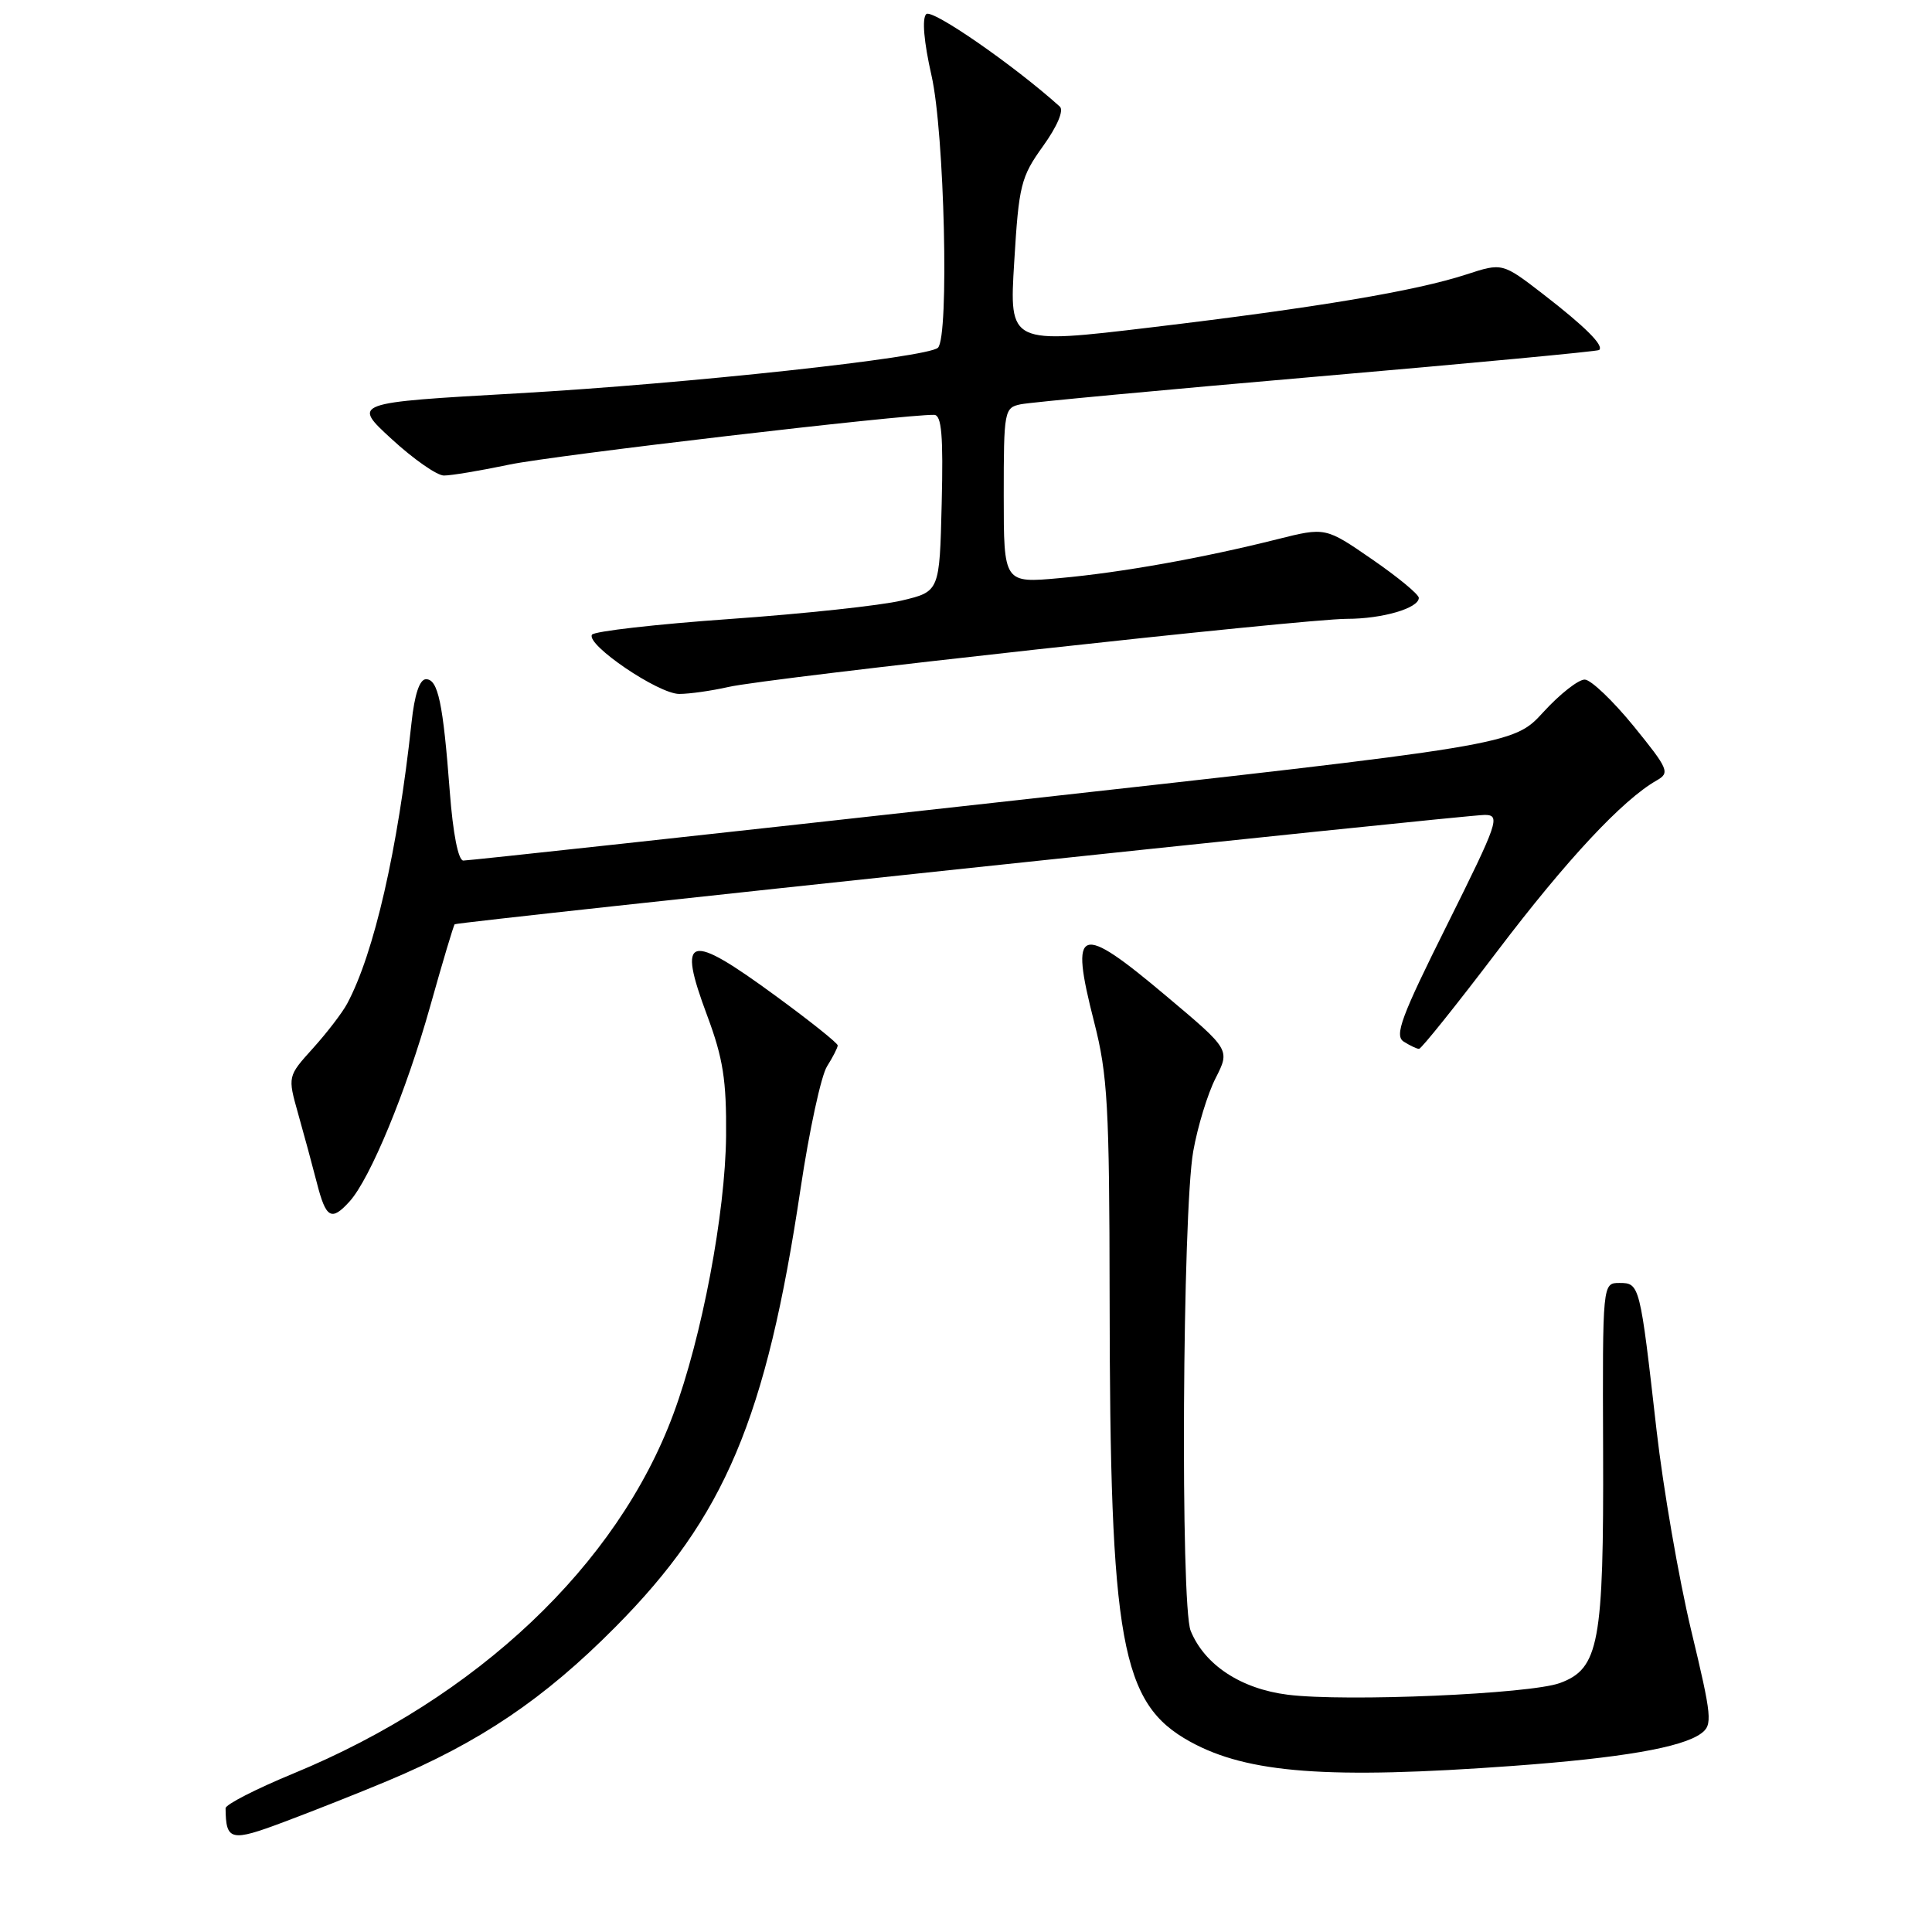 <?xml version="1.0" encoding="UTF-8" standalone="no"?>
<!DOCTYPE svg PUBLIC "-//W3C//DTD SVG 1.1//EN" "http://www.w3.org/Graphics/SVG/1.1/DTD/svg11.dtd" >
<svg xmlns="http://www.w3.org/2000/svg" xmlns:xlink="http://www.w3.org/1999/xlink" version="1.1" viewBox="0 0 256 256">
 <g >
 <path fill="currentColor"
d=" M 51.35 235.98 C 63.60 230.85 72.09 225.12 81.53 215.60 C 96.04 200.98 101.52 188.00 106.08 157.50 C 107.23 149.80 108.81 142.50 109.59 141.29 C 110.36 140.07 111.00 138.82 111.00 138.52 C 111.00 138.22 107.32 135.28 102.82 131.99 C 91.15 123.44 89.70 123.84 93.70 134.56 C 95.82 140.24 96.27 143.14 96.21 150.51 C 96.11 160.76 93.01 177.17 89.23 187.35 C 81.81 207.38 63.25 224.95 38.87 235.00 C 33.93 237.04 29.88 239.11 29.89 239.60 C 29.93 243.93 30.56 244.08 37.65 241.41 C 41.42 240.00 47.58 237.56 51.35 235.98 Z  M 200.49 233.99 C 214.81 232.94 222.86 231.56 225.41 229.69 C 226.95 228.56 226.85 227.53 224.08 215.99 C 222.44 209.12 220.38 197.20 219.50 189.50 C 217.31 170.19 217.27 170.00 214.59 170.00 C 212.34 170.00 212.34 170.00 212.42 192.25 C 212.51 217.72 211.88 221.11 206.70 223.01 C 202.73 224.47 178.30 225.52 170.64 224.56 C 164.43 223.78 159.62 220.62 157.77 216.09 C 156.40 212.73 156.68 160.65 158.11 152.55 C 158.69 149.28 160.02 144.92 161.08 142.85 C 162.99 139.09 162.99 139.09 154.62 132.05 C 142.91 122.18 141.70 122.61 144.98 135.43 C 146.77 142.43 147.00 146.56 147.03 171.91 C 147.07 217.74 148.51 225.71 157.70 230.78 C 165.32 234.98 175.98 235.78 200.49 233.99 Z  M 46.32 159.20 C 49.06 156.17 53.83 144.62 56.99 133.38 C 58.64 127.49 60.11 122.58 60.25 122.47 C 60.65 122.14 194.24 107.97 196.75 107.98 C 198.85 108.00 198.52 108.94 191.75 122.54 C 185.66 134.74 184.74 137.22 186.00 138.02 C 186.82 138.54 187.74 138.98 188.03 138.98 C 188.32 138.99 193.00 133.15 198.42 126.01 C 207.61 113.90 214.99 105.99 219.52 103.41 C 221.30 102.40 221.10 101.92 216.47 96.22 C 213.73 92.86 210.82 90.08 210.00 90.05 C 209.18 90.01 206.70 91.95 204.50 94.36 C 200.50 98.73 200.50 98.73 131.50 106.39 C 93.55 110.61 62.00 114.04 61.39 114.03 C 60.72 114.01 60.02 110.45 59.60 104.91 C 58.71 93.16 58.05 90.00 56.45 90.00 C 55.60 90.00 54.93 92.01 54.53 95.75 C 52.72 112.57 49.57 126.33 46.00 132.99 C 45.36 134.19 43.32 136.85 41.47 138.90 C 38.11 142.62 38.11 142.62 39.50 147.56 C 40.27 150.28 41.39 154.41 41.99 156.75 C 43.19 161.45 43.91 161.86 46.32 159.20 Z  M 96.51 91.03 C 101.72 89.82 172.74 82.00 178.47 82.00 C 183.17 82.00 188.00 80.59 188.00 79.22 C 188.00 78.76 185.22 76.46 181.82 74.12 C 175.63 69.85 175.63 69.85 169.22 71.46 C 159.31 73.95 148.60 75.86 140.44 76.60 C 133.00 77.28 133.00 77.28 133.00 65.66 C 133.00 54.41 133.07 54.02 135.25 53.57 C 136.49 53.31 154.15 51.66 174.50 49.90 C 194.85 48.14 211.68 46.56 211.89 46.38 C 212.58 45.80 210.04 43.28 204.48 38.98 C 199.07 34.81 199.07 34.81 194.29 36.37 C 187.57 38.56 174.60 40.74 152.61 43.37 C 133.72 45.63 133.72 45.63 134.39 34.70 C 135.00 24.53 135.27 23.45 138.21 19.36 C 140.09 16.74 140.99 14.63 140.43 14.12 C 134.34 8.64 123.48 1.12 122.73 1.87 C 122.15 2.45 122.42 5.56 123.43 10.01 C 125.15 17.56 125.79 44.65 124.28 46.08 C 122.89 47.39 91.08 50.84 68.58 52.12 C 46.65 53.36 46.65 53.36 51.90 58.18 C 54.78 60.83 57.90 63.01 58.82 63.01 C 59.74 63.02 63.65 62.37 67.50 61.56 C 73.39 60.33 119.82 54.89 123.78 54.97 C 124.77 54.99 125.00 57.71 124.78 66.69 C 124.50 78.38 124.50 78.38 119.50 79.57 C 116.75 80.23 106.50 81.33 96.72 82.02 C 86.95 82.71 78.72 83.65 78.44 84.10 C 77.62 85.42 87.24 91.95 90.00 91.95 C 91.38 91.95 94.30 91.53 96.51 91.03 Z "/>
</g>
</svg>